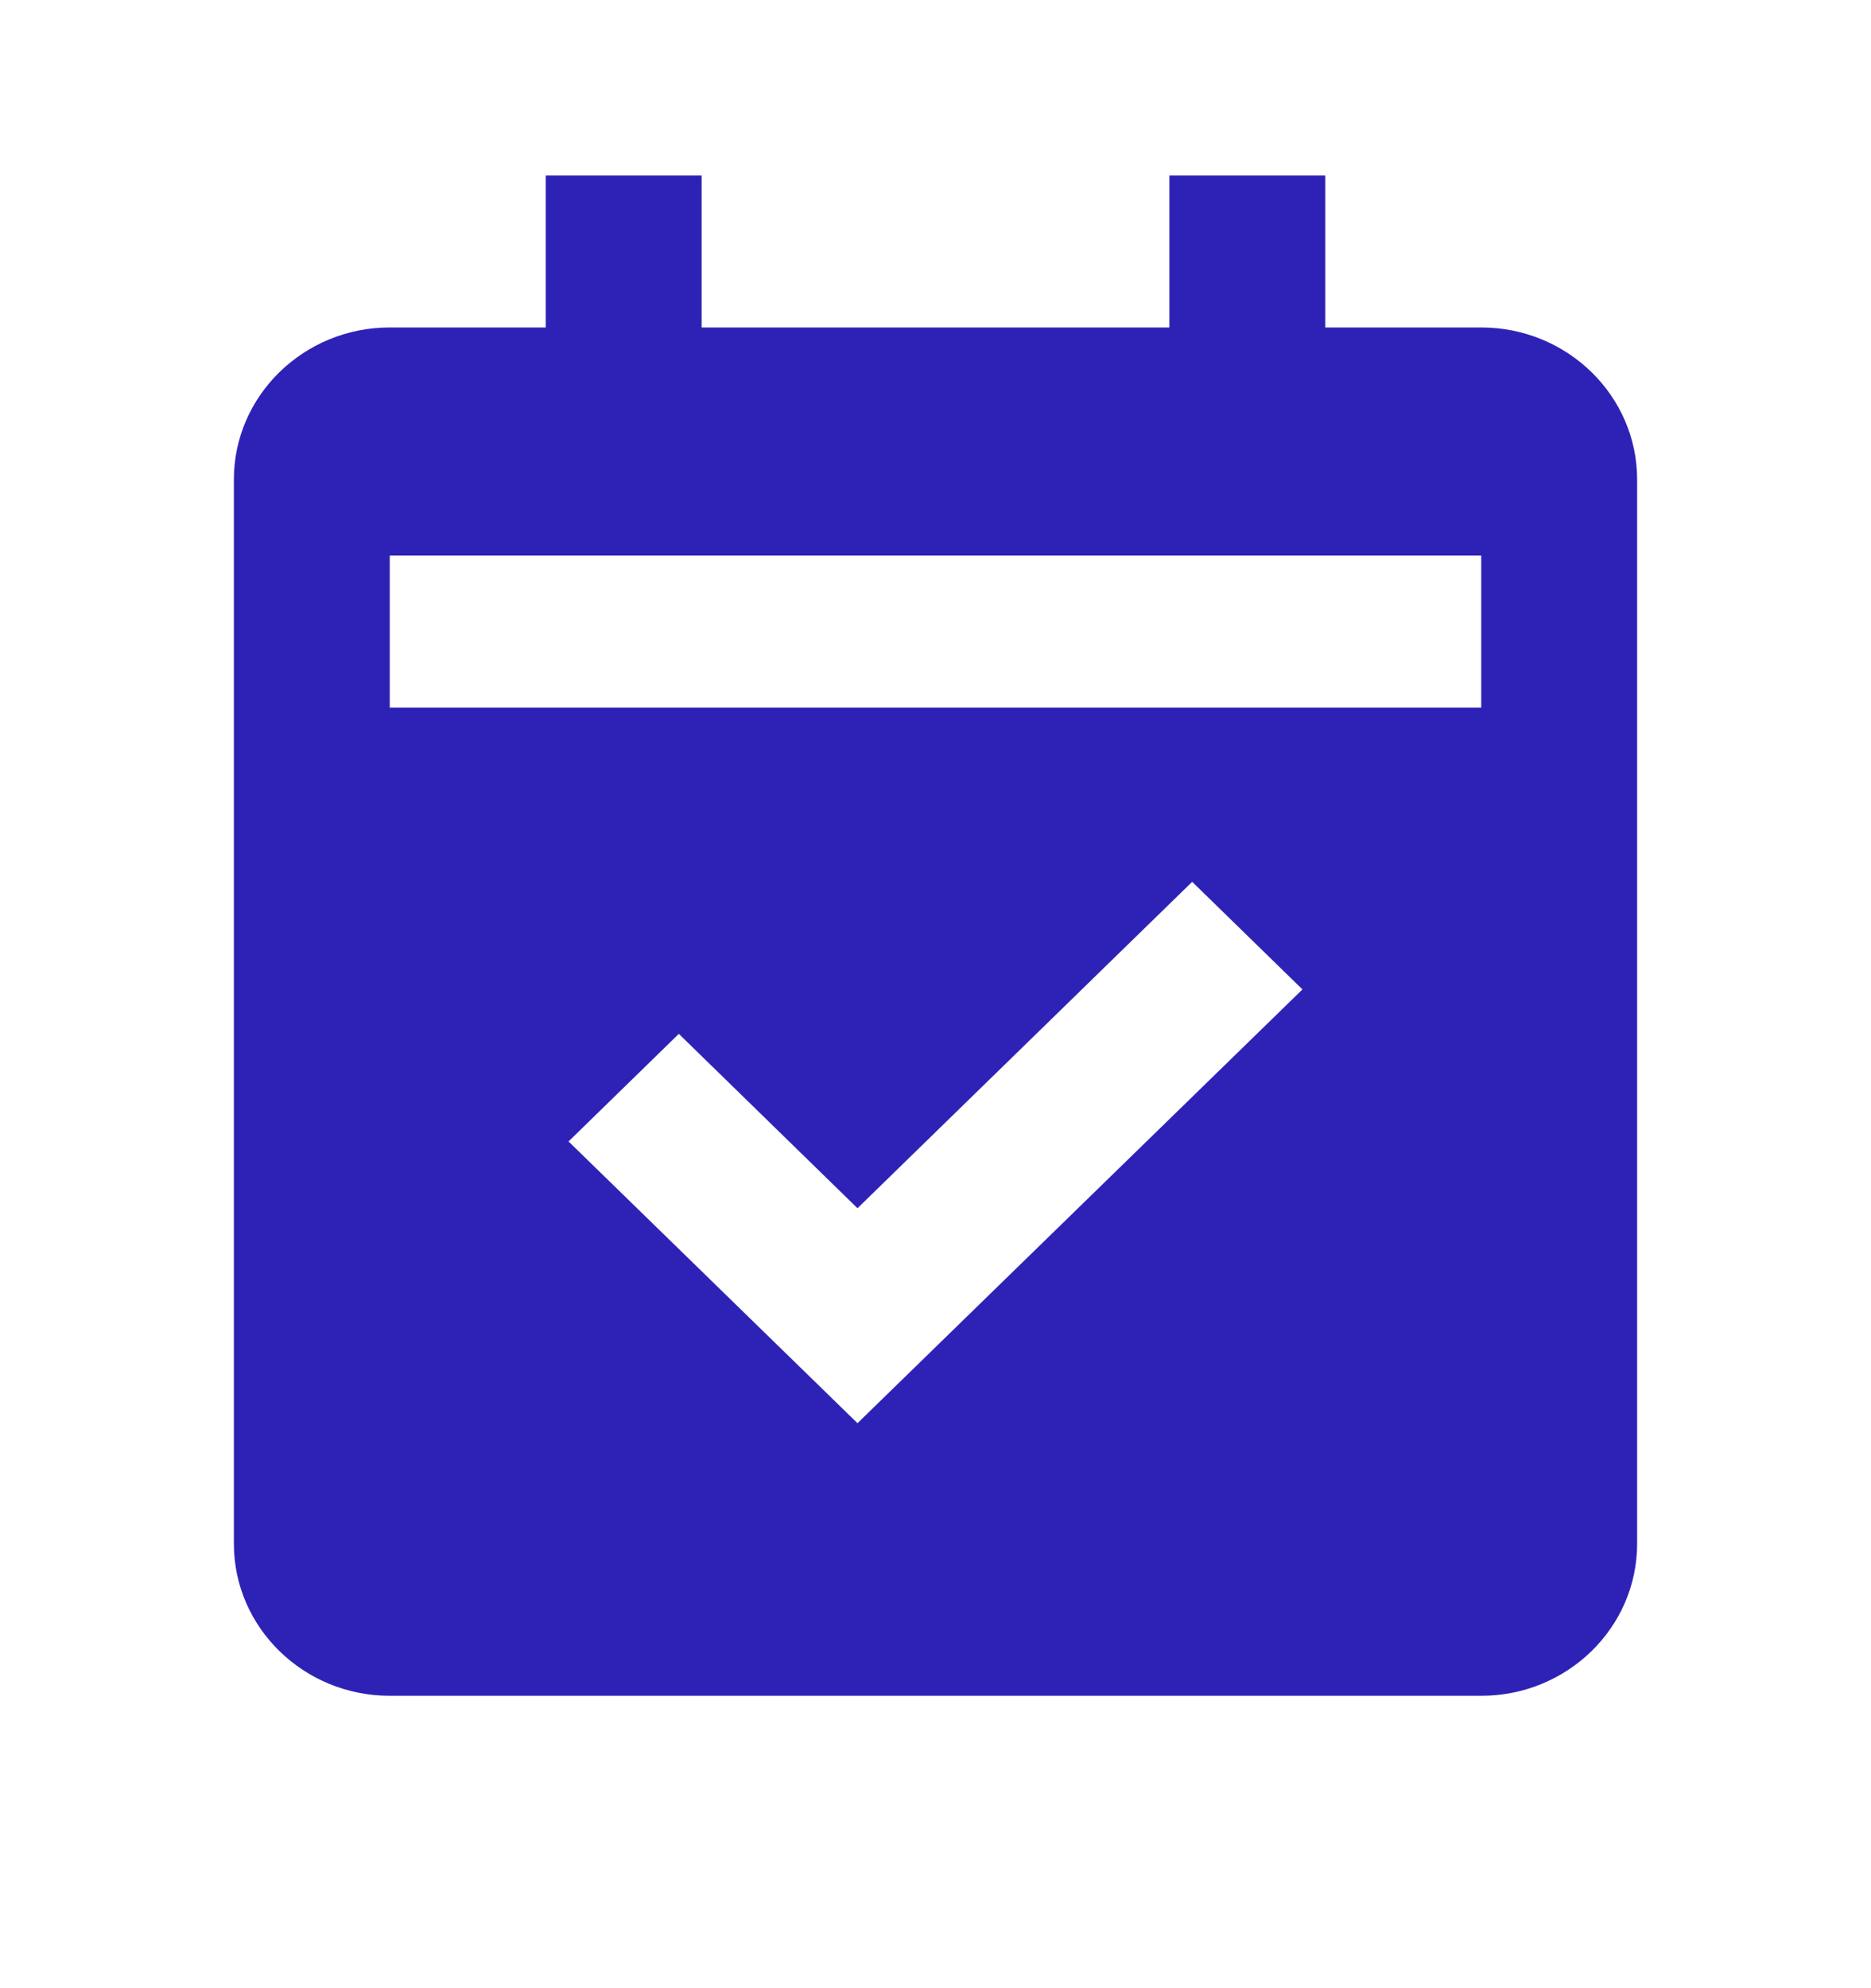 <svg width="16" height="17" viewBox="0 0 16 17" fill="none" xmlns="http://www.w3.org/2000/svg">
<path d="M3.333 14.5H12.667C13.402 14.5 14 13.917 14 13.2V4.1C14 3.383 13.402 2.8 12.667 2.8H11.333V1.5H10V2.8H6V1.5H4.667V2.8H3.333C2.598 2.8 2 3.383 2 4.1V13.2C2 13.917 2.598 14.5 3.333 14.5ZM7.333 12.169L4.862 9.76L5.805 8.84L7.333 10.331L10.195 7.54L11.138 8.46L7.333 12.169ZM3.333 4.75H12.667V6.05H3.333V4.75Z" fill="#2E22B6"/>
</svg>
